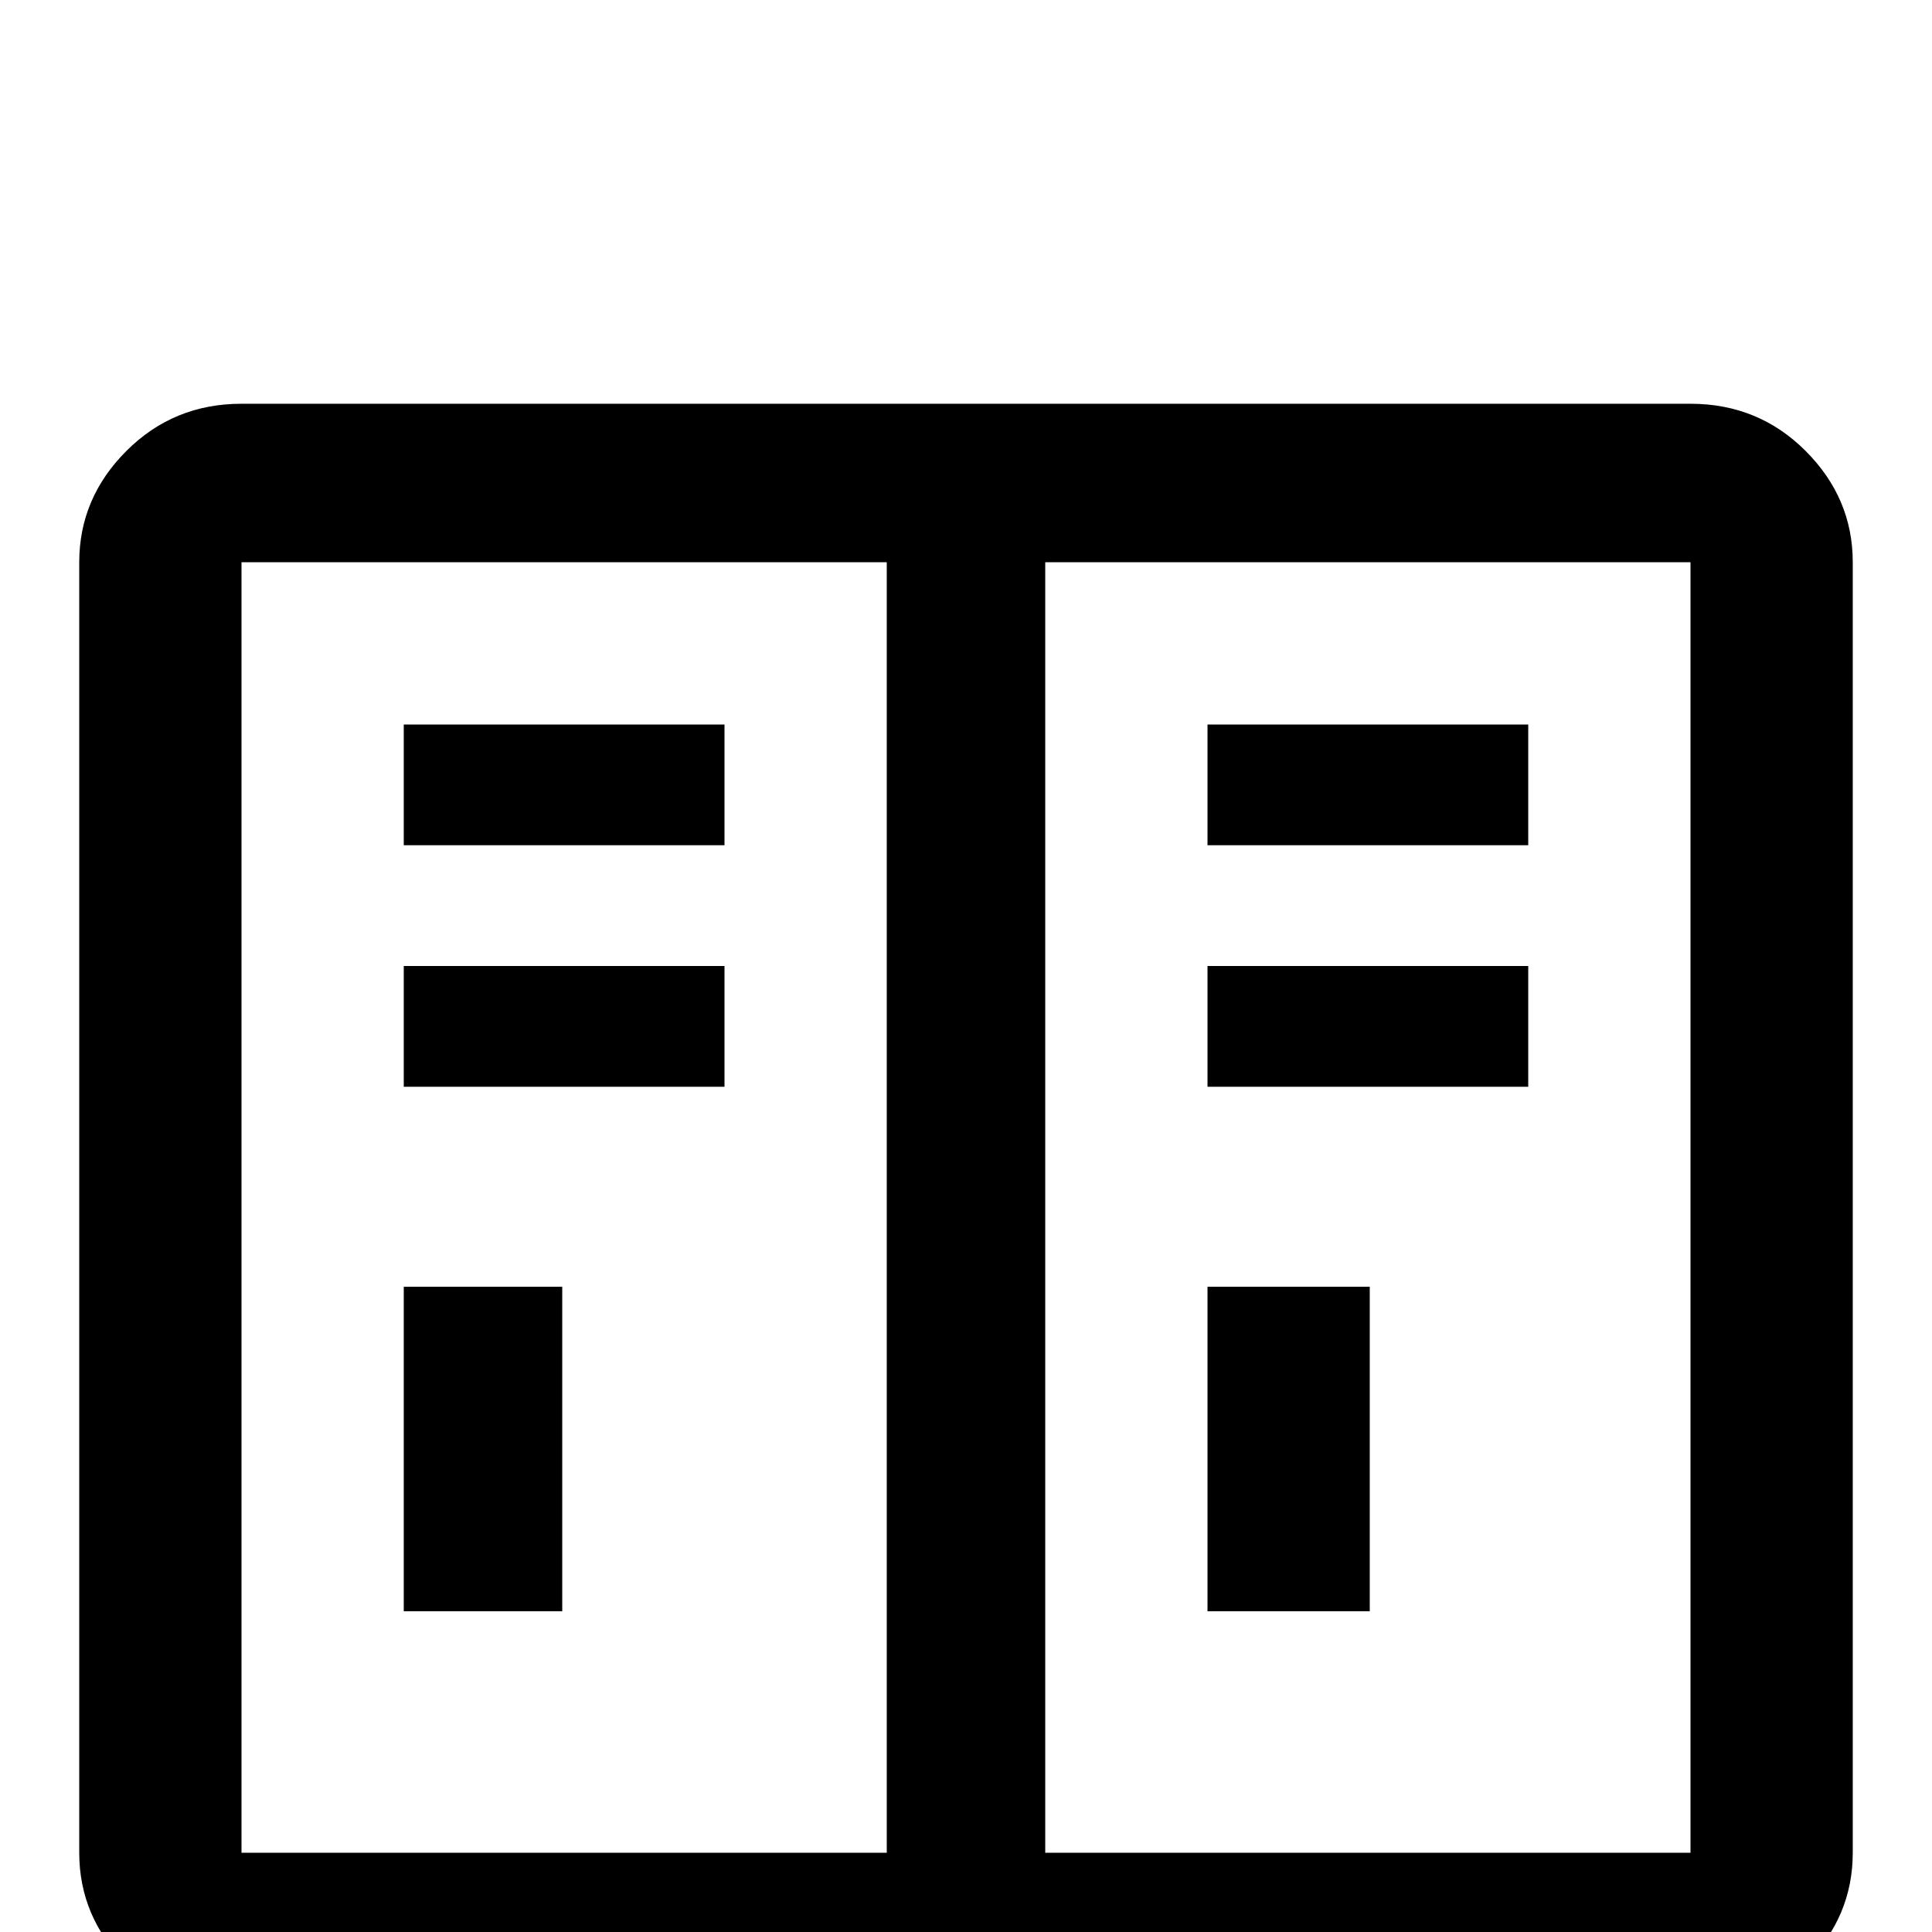 <svg xmlns="http://www.w3.org/2000/svg" viewBox="0 -512 512 512">
	<path fill="#000000" d="M64 -405H448Q466 -405 478.5 -392.5Q491 -380 491 -363V-21Q491 -4 478.5 8.5Q466 21 448 21H64Q46 21 33.5 8.5Q21 -4 21 -21V-363Q21 -380 33.5 -392.5Q46 -405 64 -405ZM277 -363V-21H448V-363ZM64 -363V-21H235V-363ZM107 -171H149V-85H107ZM107 -320H192V-288H107ZM107 -256H192V-224H107ZM320 -171H363V-85H320ZM320 -320H405V-288H320ZM320 -256H405V-224H320Z"/>
</svg>